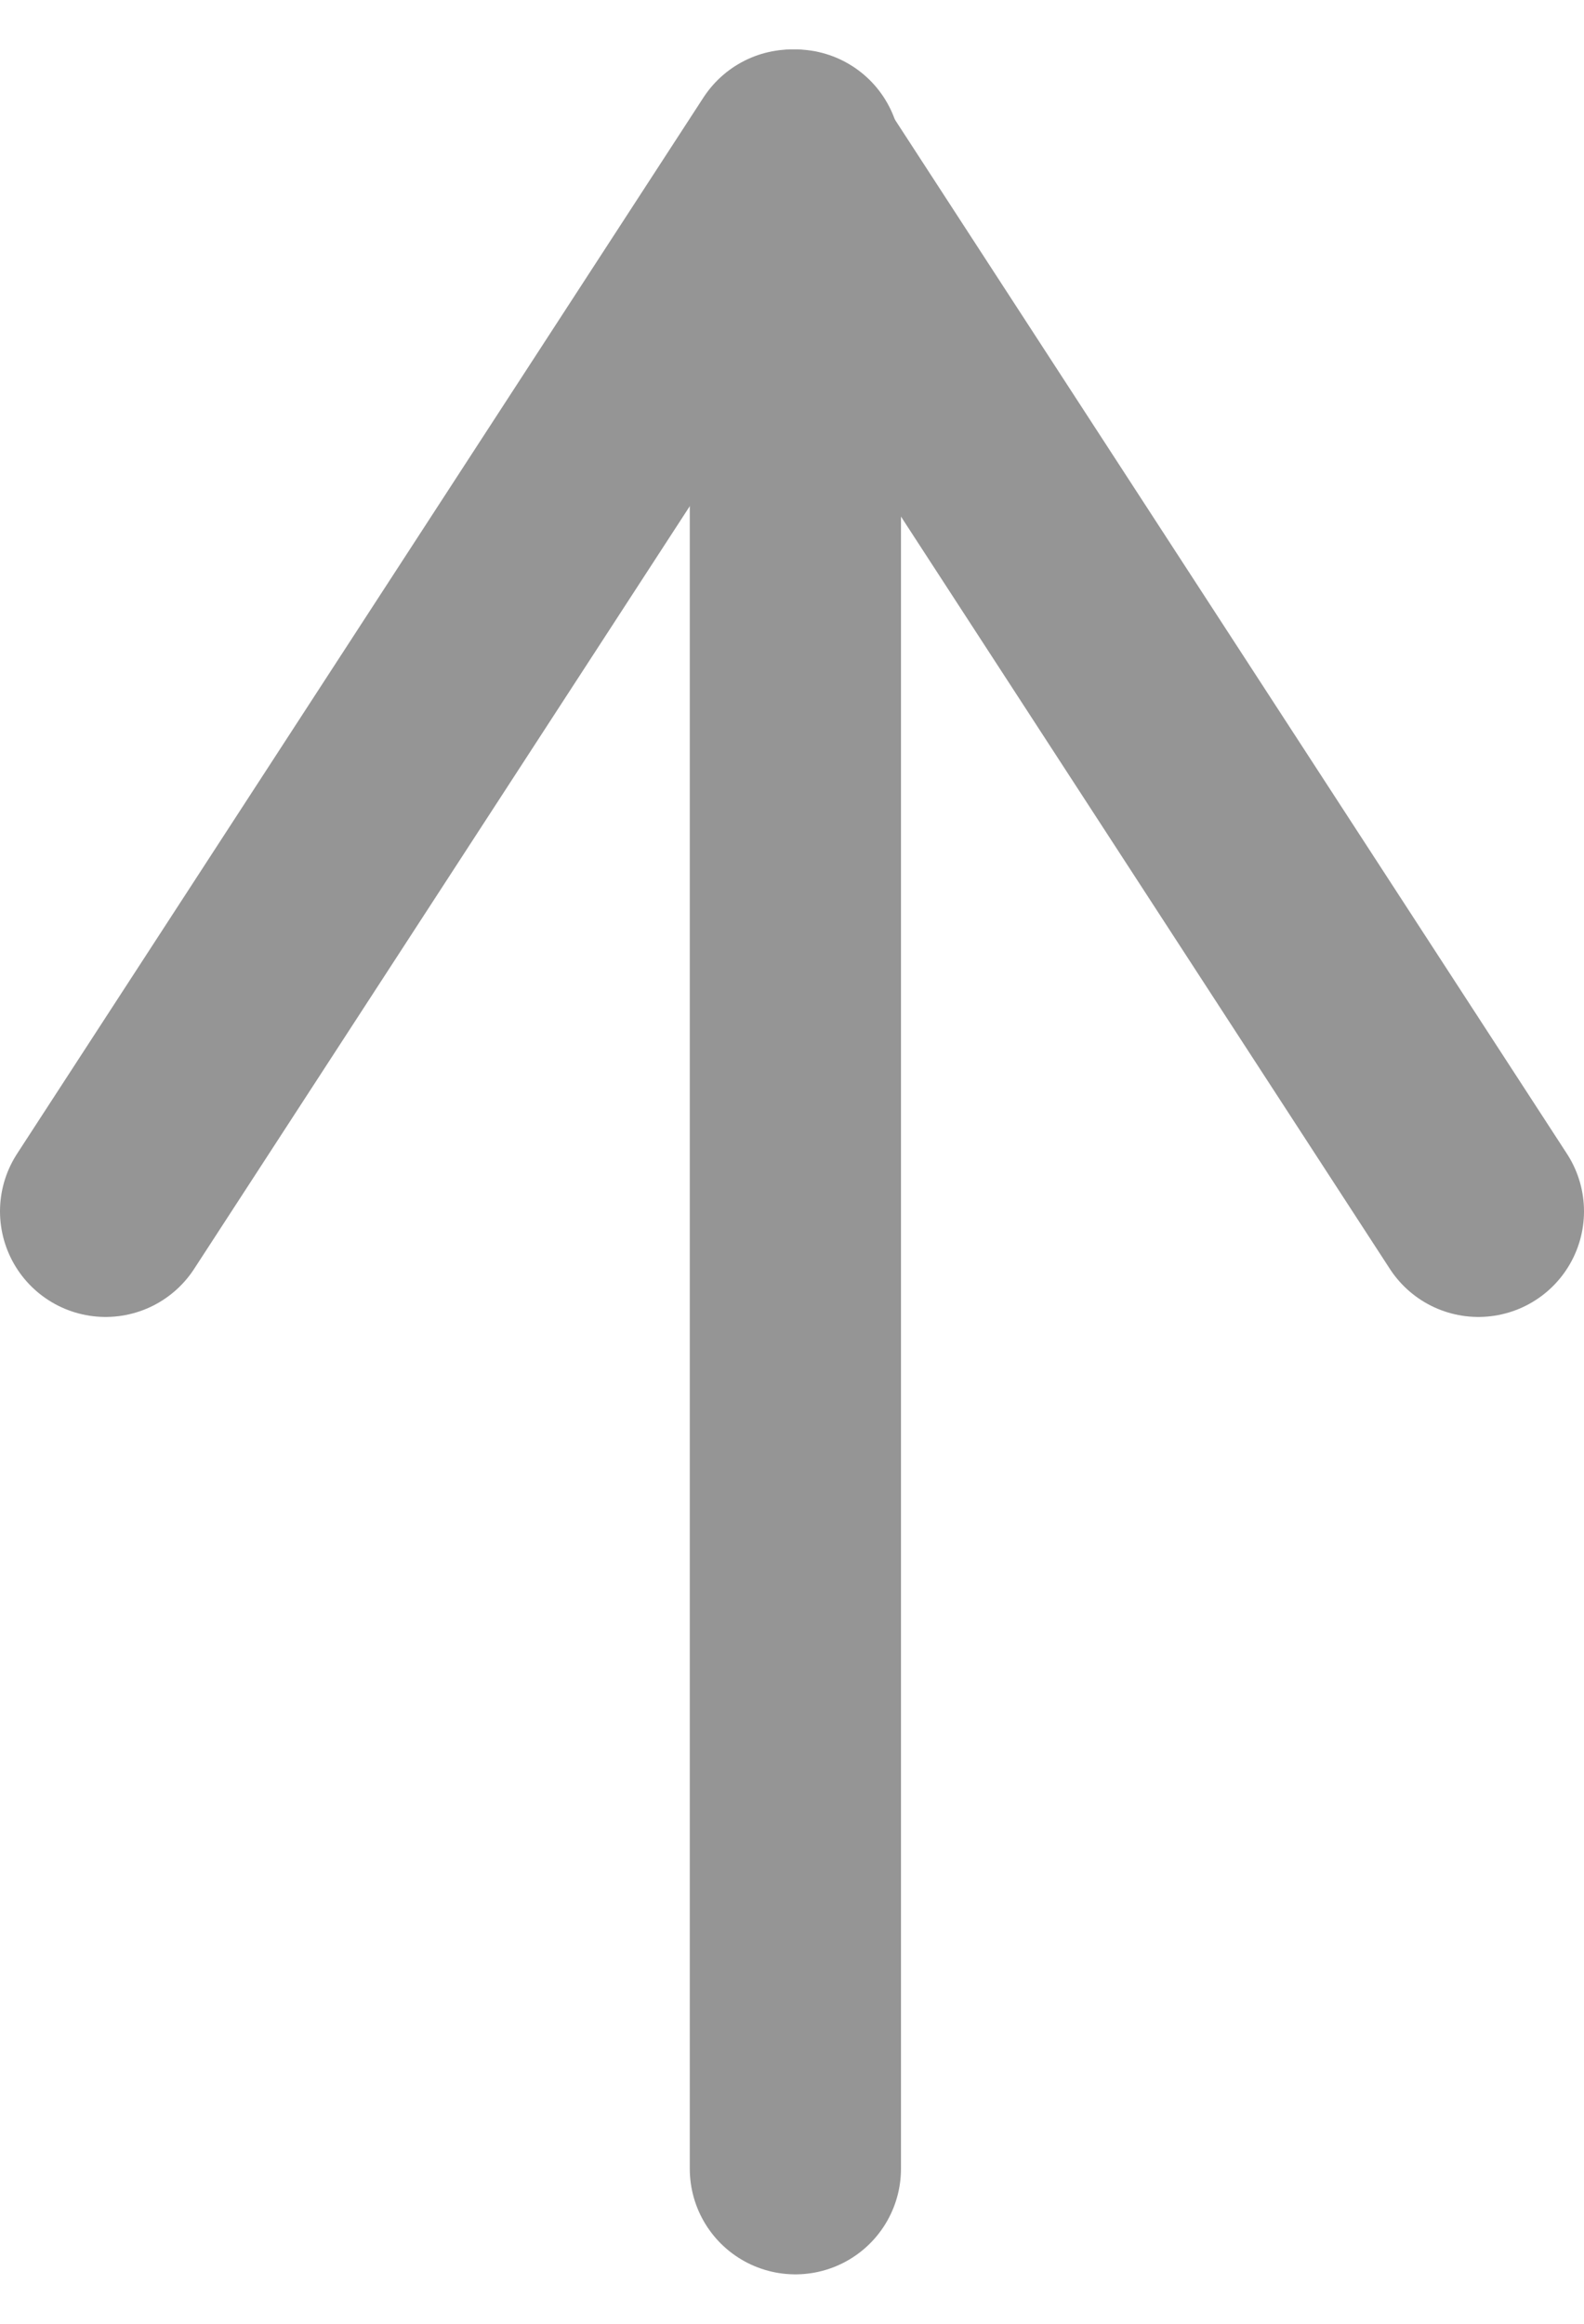 <svg width="15" height="22" viewBox="0 0 15 22" fill="none" xmlns="http://www.w3.org/2000/svg">
<path d="M7.532 1.468L7.532 20.532" stroke="#959595" stroke-width="2" stroke-linecap="round" stroke-linejoin="round"/>
<path d="M14 11.468L7.5 1.468L1 11.468" stroke="#959595" stroke-width="2" stroke-linecap="round" stroke-linejoin="round"/>
</svg>
